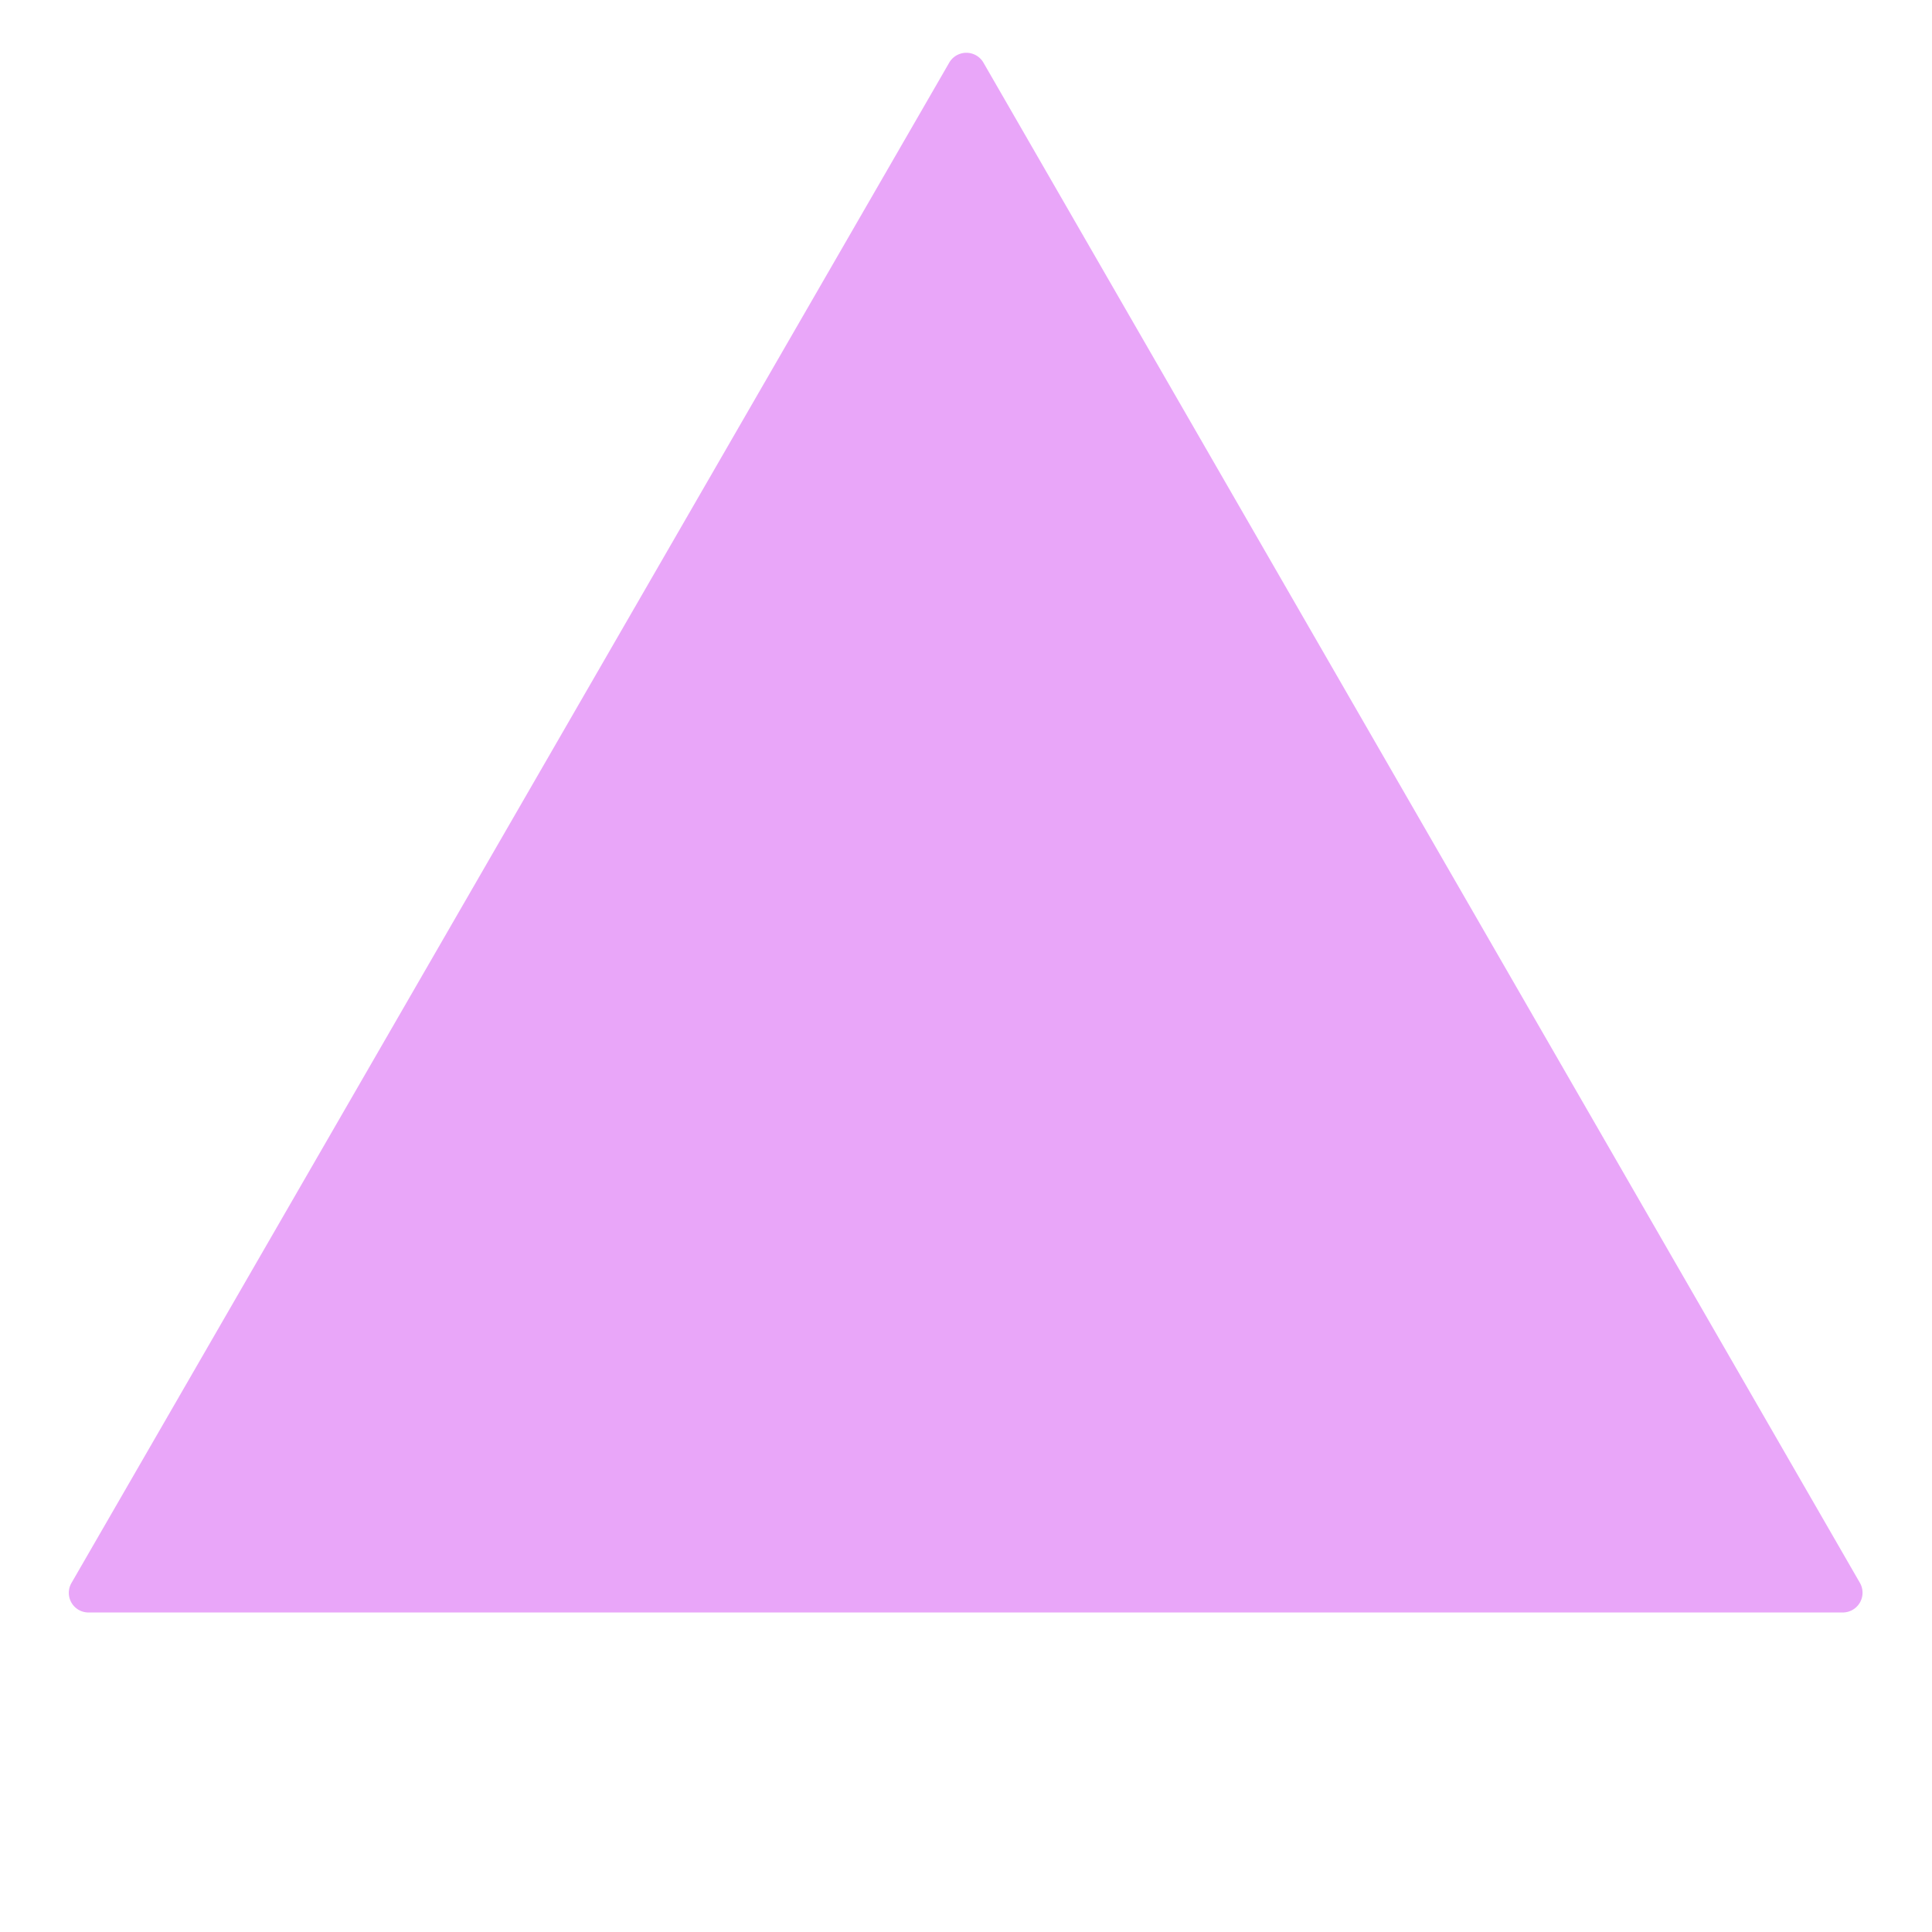 <svg xmlns="http://www.w3.org/2000/svg" viewBox="0 0 139.4 141.67" width='128' height='128'>
    <defs>
        <style>
        .cls-1 {
            fill: #da6bf5;
            opacity: 0.6;
        }

        .cls-2, .cls-3 {
            fill: none;
            stroke: #da6bf5;
            stroke-miterlimit: 10;
        }

        .cls-2 {
            stroke-width: 7.83px;
        }

        .cls-3 {
            stroke-width: 3.91px;
            opacity: 0.5;
        }
        </style>
    </defs>
    <title>mist</title>
    <g>
        <path class="cls-1" d="M68.45,4.63,4.11,116.07a1.44,1.44,0,0,0,1.25,2.17H134a1.45,1.45,0,0,0,1.25-2.17L71,4.63A1.45,1.45,0,0,0,68.45,4.63Z"/>
    </g>
</svg>
